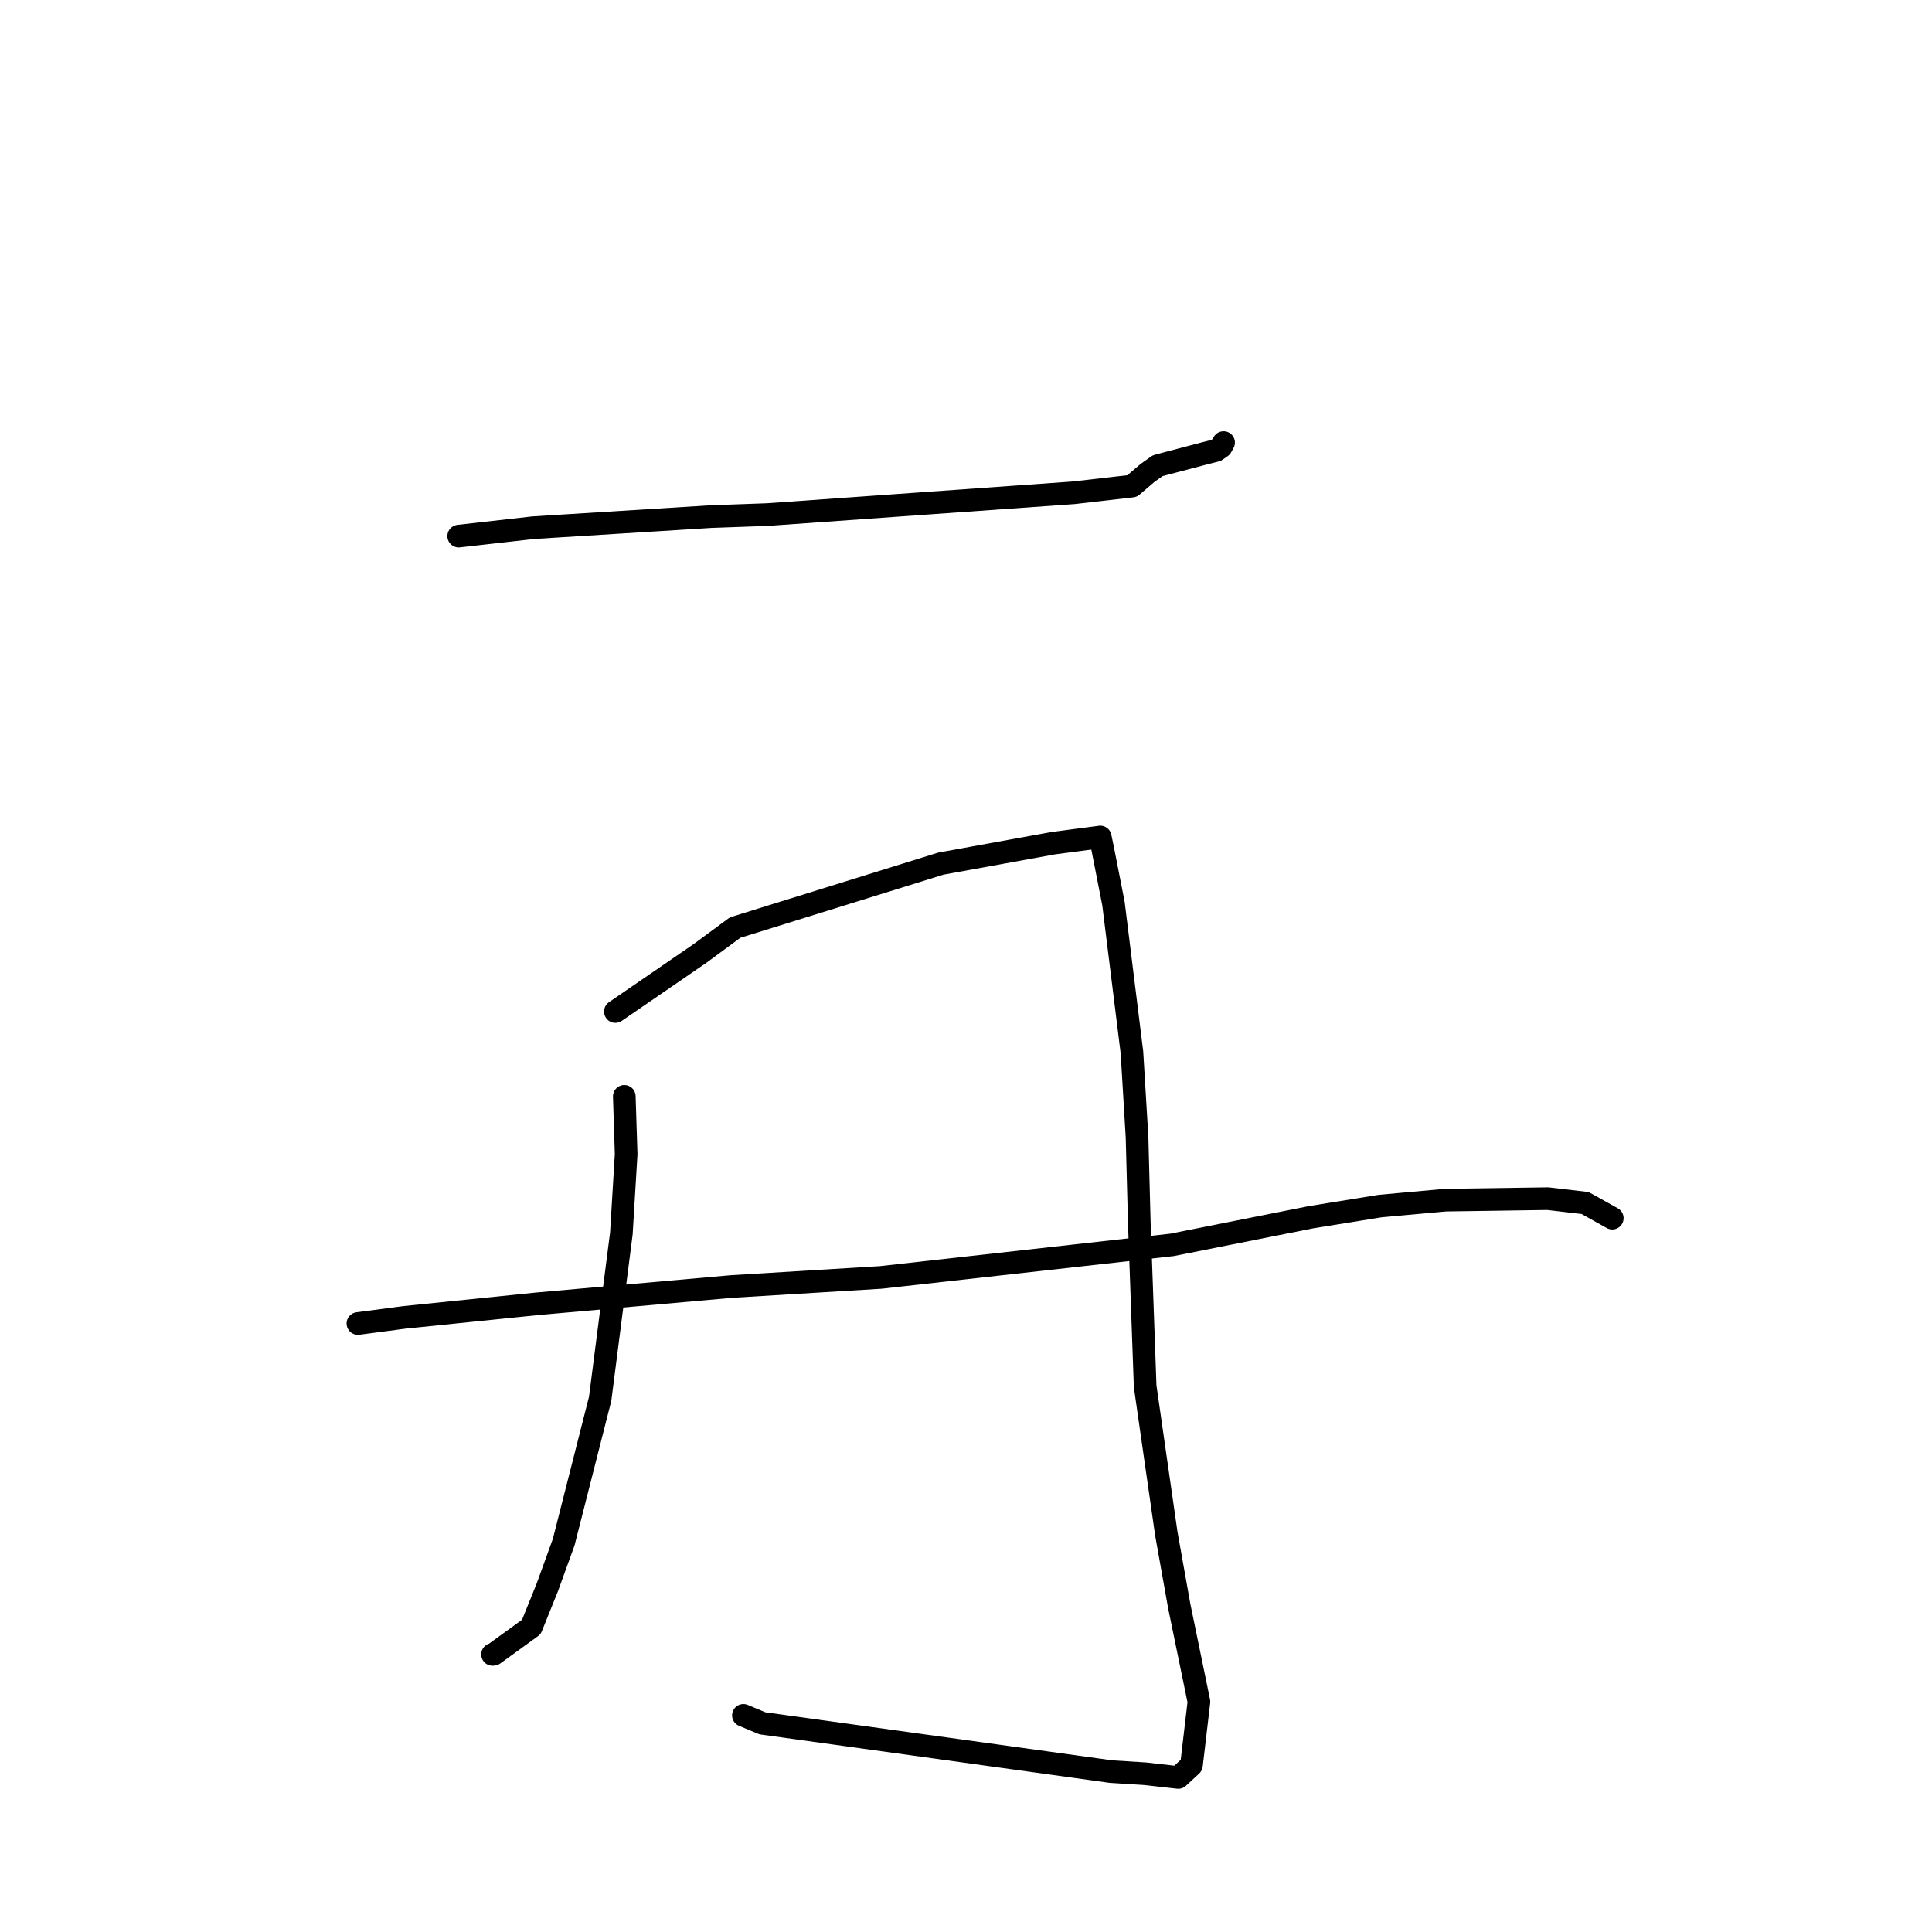 <?xml version="1.0" standalone="no"?>
    <svg width="256" height="256" xmlns="http://www.w3.org/2000/svg" version="1.1">
    <polyline stroke="black" stroke-width="3" stroke-linecap="round" fill="transparent" stroke-linejoin="round" points="60.779 71.035 70.657 69.919 94.198 68.449 101.715 68.18 142.299 65.292 150.013 64.406 152.063 62.655 153.413 61.704 159.532 60.093 161.133 59.688 161.823 59.205 162.103 58.694 162.131 58.642 " />
        <polyline stroke="black" stroke-width="3" stroke-linecap="round" fill="transparent" stroke-linejoin="round" points="82.722 145.271 82.967 152.933 82.335 163.43 79.523 185.347 74.692 204.339 72.526 210.321 70.405 215.582 65.413 219.2 65.264 219.218 " />
        <polyline stroke="black" stroke-width="3" stroke-linecap="round" fill="transparent" stroke-linejoin="round" points="81.539 134.033 92.743 126.344 97.406 122.91 124.664 114.437 139.595 111.721 145.685 110.923 145.786 110.906 145.787 110.906 146.121 112.505 147.54 119.733 149.988 139.45 150.665 150.712 150.958 161.891 151.739 183.706 154.547 203.247 156.252 212.8 158.865 225.49 157.875 233.904 156.124 235.525 151.759 235.032 147.195 234.744 101.029 228.348 98.504 227.296 " />
        <polyline stroke="black" stroke-width="3" stroke-linecap="round" fill="transparent" stroke-linejoin="round" points="47.426 175.371 53.579 174.56 71.158 172.761 96.893 170.472 116.715 169.265 155.302 164.951 173.701 161.292 182.87 159.81 191.52 159.025 205.091 158.827 210.039 159.406 213.306 161.23 213.633 161.413 " />
        </svg>